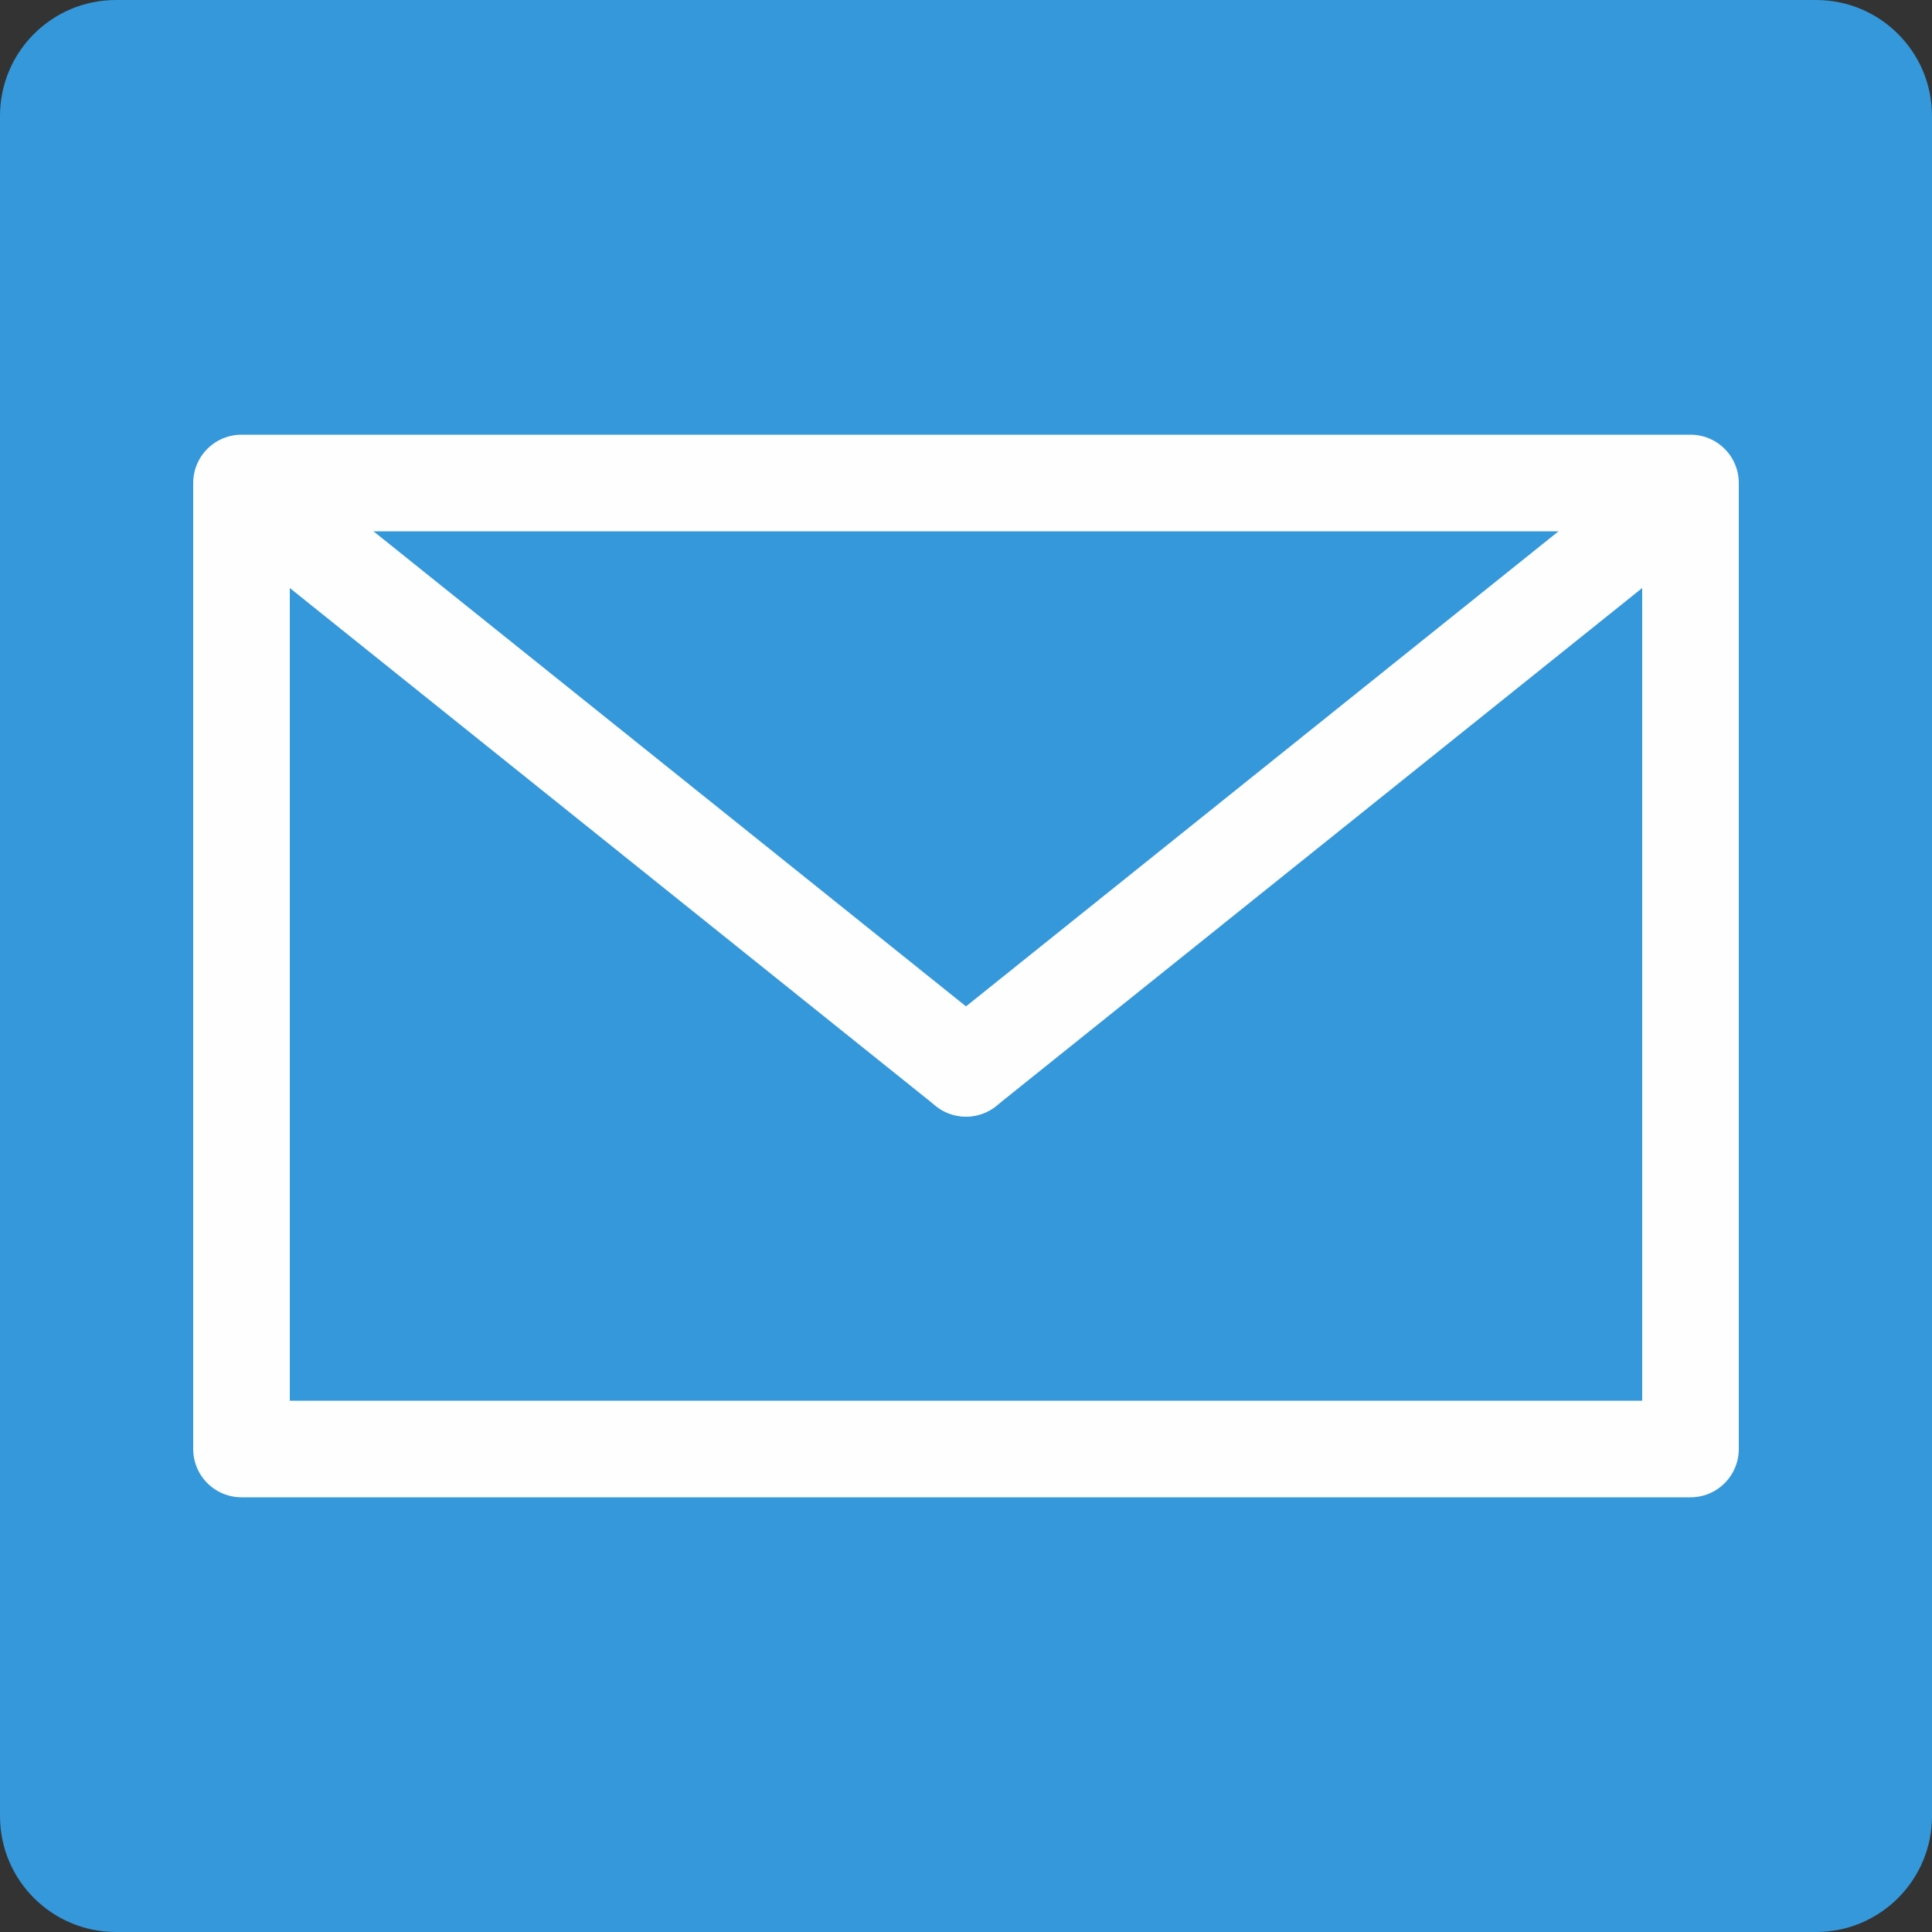 <?xml version="1.0" encoding="utf-8"?>
<svg version="1.2" baseProfile="tiny" id="Layer_1" xmlns="http://www.w3.org/2000/svg" xmlns:xlink="http://www.w3.org/1999/xlink"
	 x="0px" y="0px" width="200px" height="200px" viewBox="0 0 200 200" xml:space="preserve">
<rect x="0" y="0" width="200" height="200" fill="#333333" stroke="none"/>
<path fill="#3498DB" d="M200,188c0,6.627-5.373,12-12,12H12c-6.627,0-12-5.373-12-12V12C0,5.373,5.373,0,12,0h176
	c6.627,0,12,5.373,12,12V188z"/>
<g>
		<rect x="25" y="50" fill="#3498DB" stroke="#FEFEFE" stroke-width="10" stroke-linecap="round" stroke-linejoin="round" width="150" height="100"/>
		<line fill="none" stroke="#FEFEFE" stroke-width="10" stroke-linecap="round" stroke-linejoin="round" x1="100" y1="110.588" x2="25.9" y2="51.176"/>
		<line fill="none" stroke="#FEFEFE" stroke-width="10" stroke-linecap="round" stroke-linejoin="round" x1="100" y1="110.588" x2="174.1" y2="51.176"/>
</g>
</svg>
